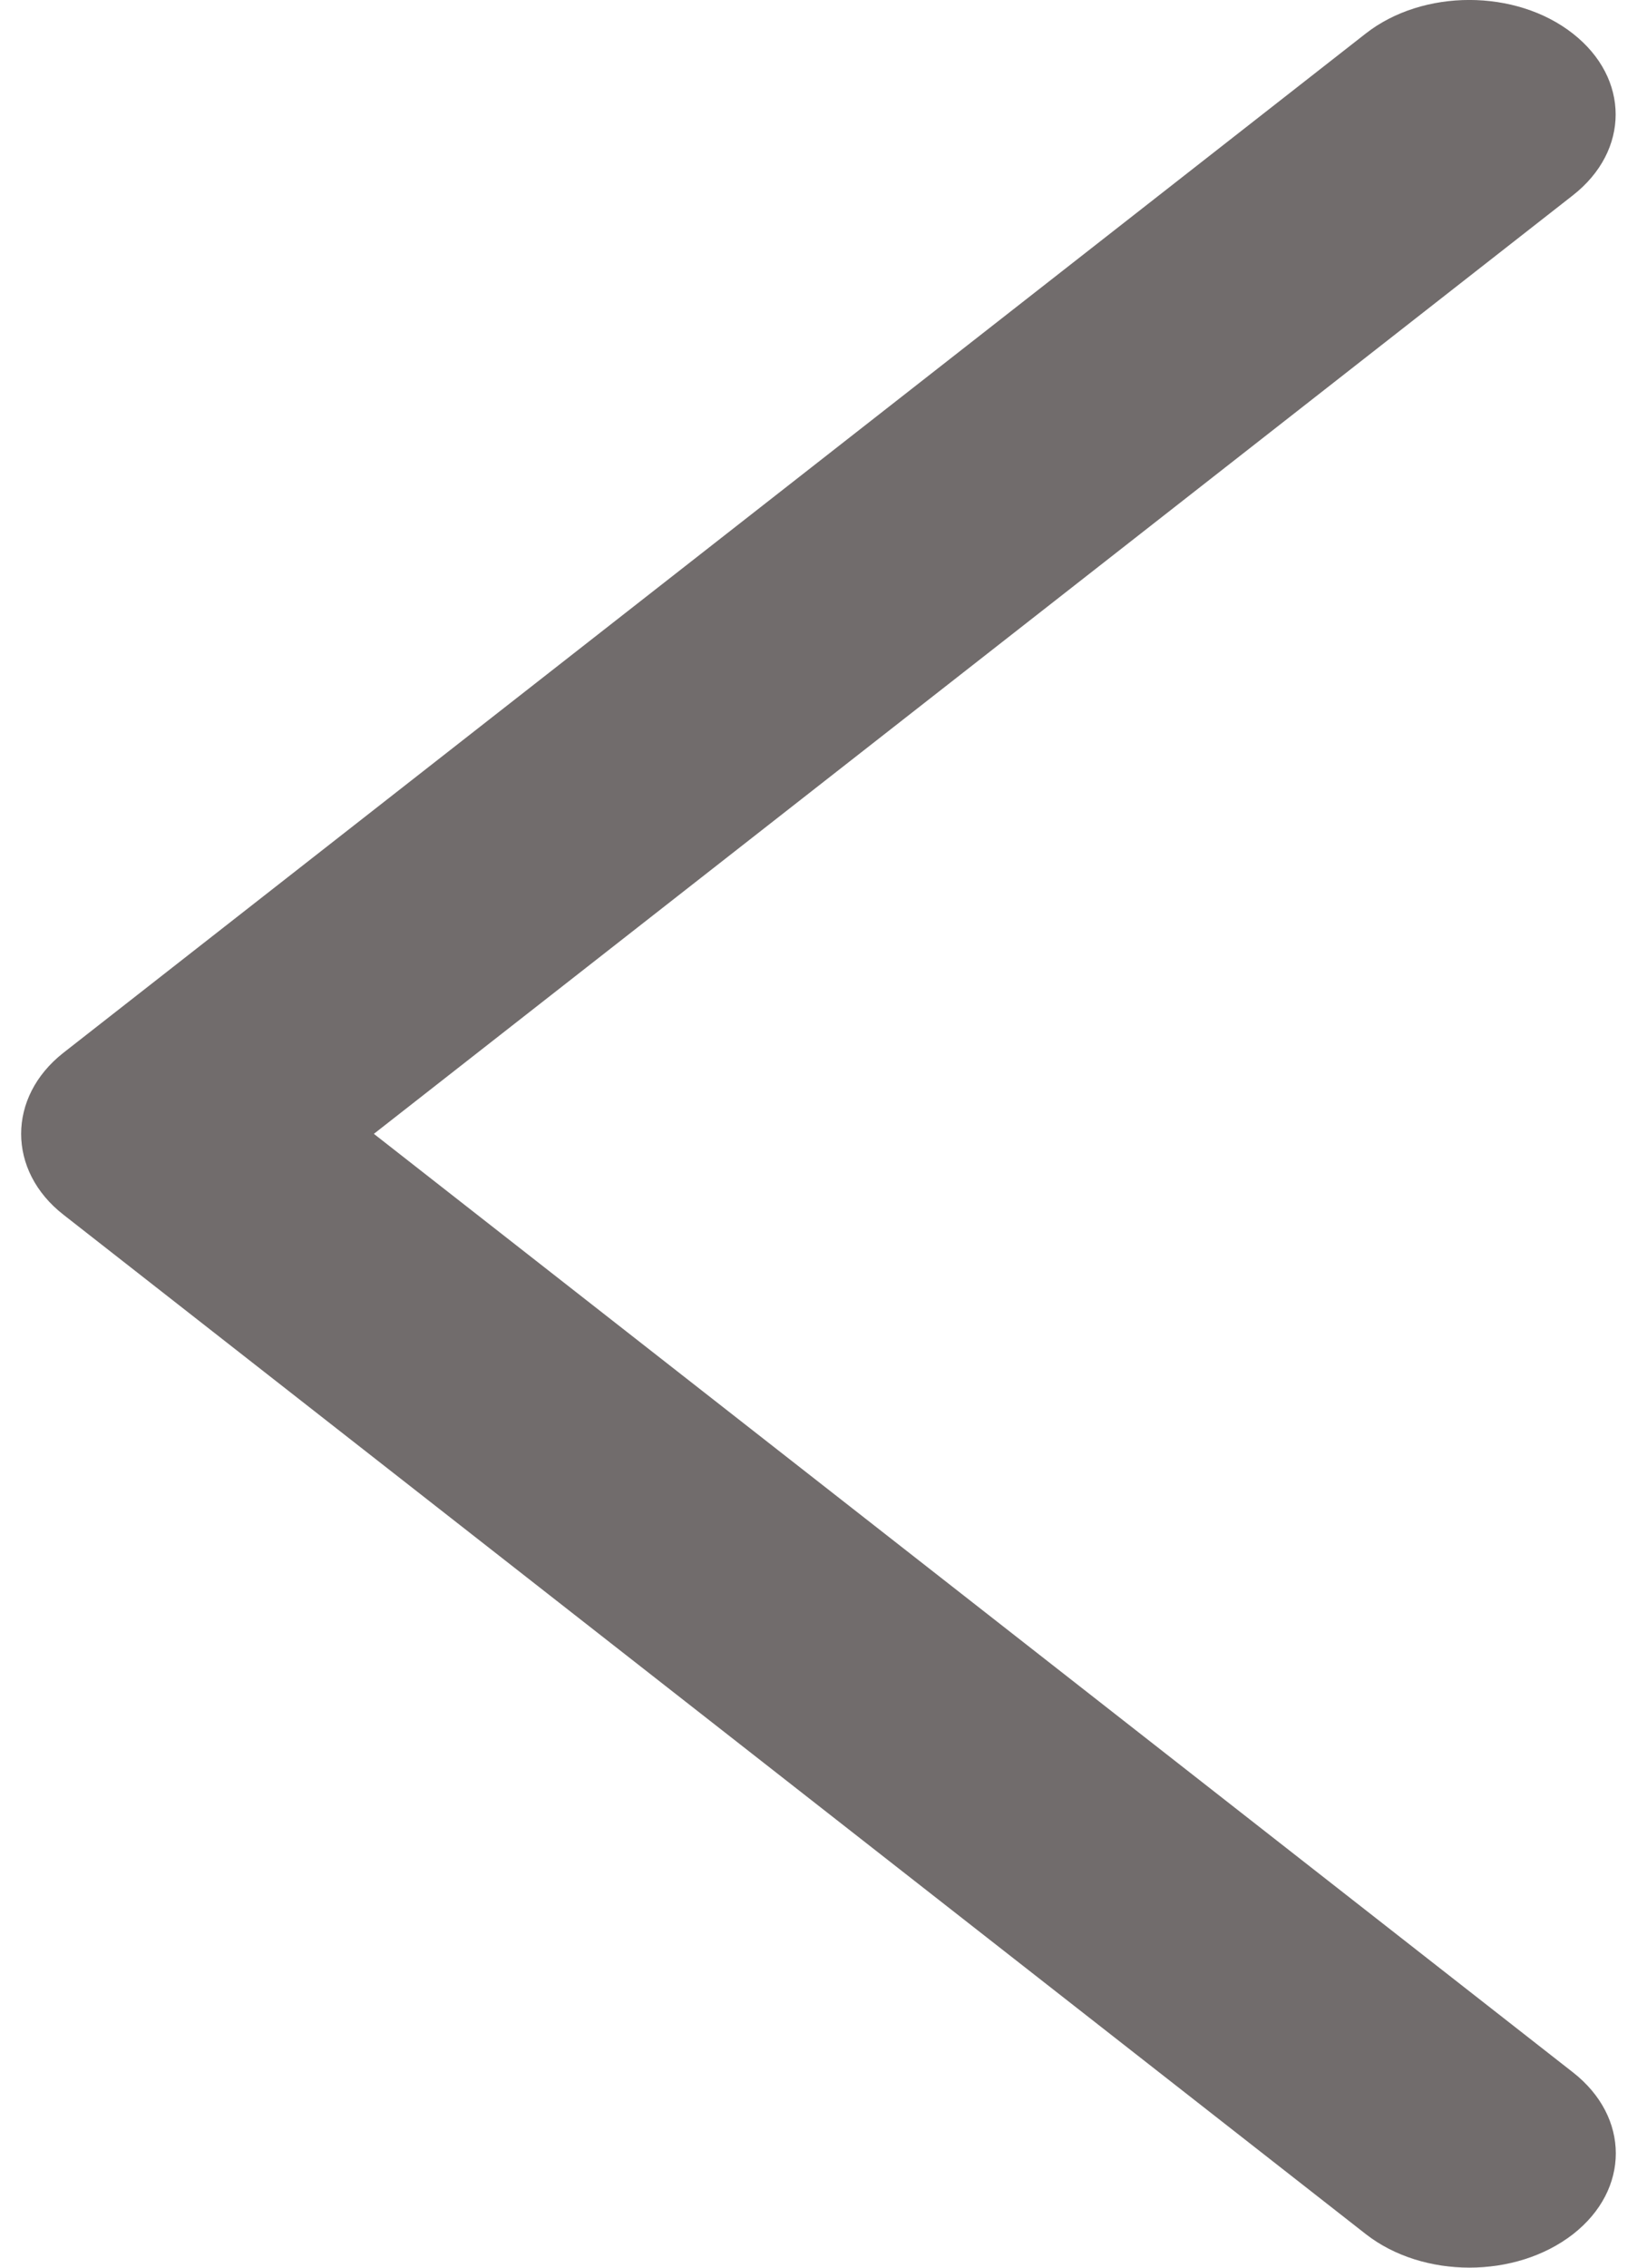 <svg width="13" height="18" viewBox="0 0 13 18" fill="none" xmlns="http://www.w3.org/2000/svg">
<path d="M0.504 9.642L10.847 17.734C11.301 18.088 12.037 18.088 12.492 17.734C12.945 17.38 12.945 16.805 12.492 16.45L2.969 9L12.49 1.551C12.944 1.196 12.944 0.621 12.49 0.266C12.037 -0.089 11.3 -0.089 10.846 0.266L0.503 8.357C0.056 8.708 0.056 9.293 0.504 9.642Z" fill="#716C6C"/>
</svg>
